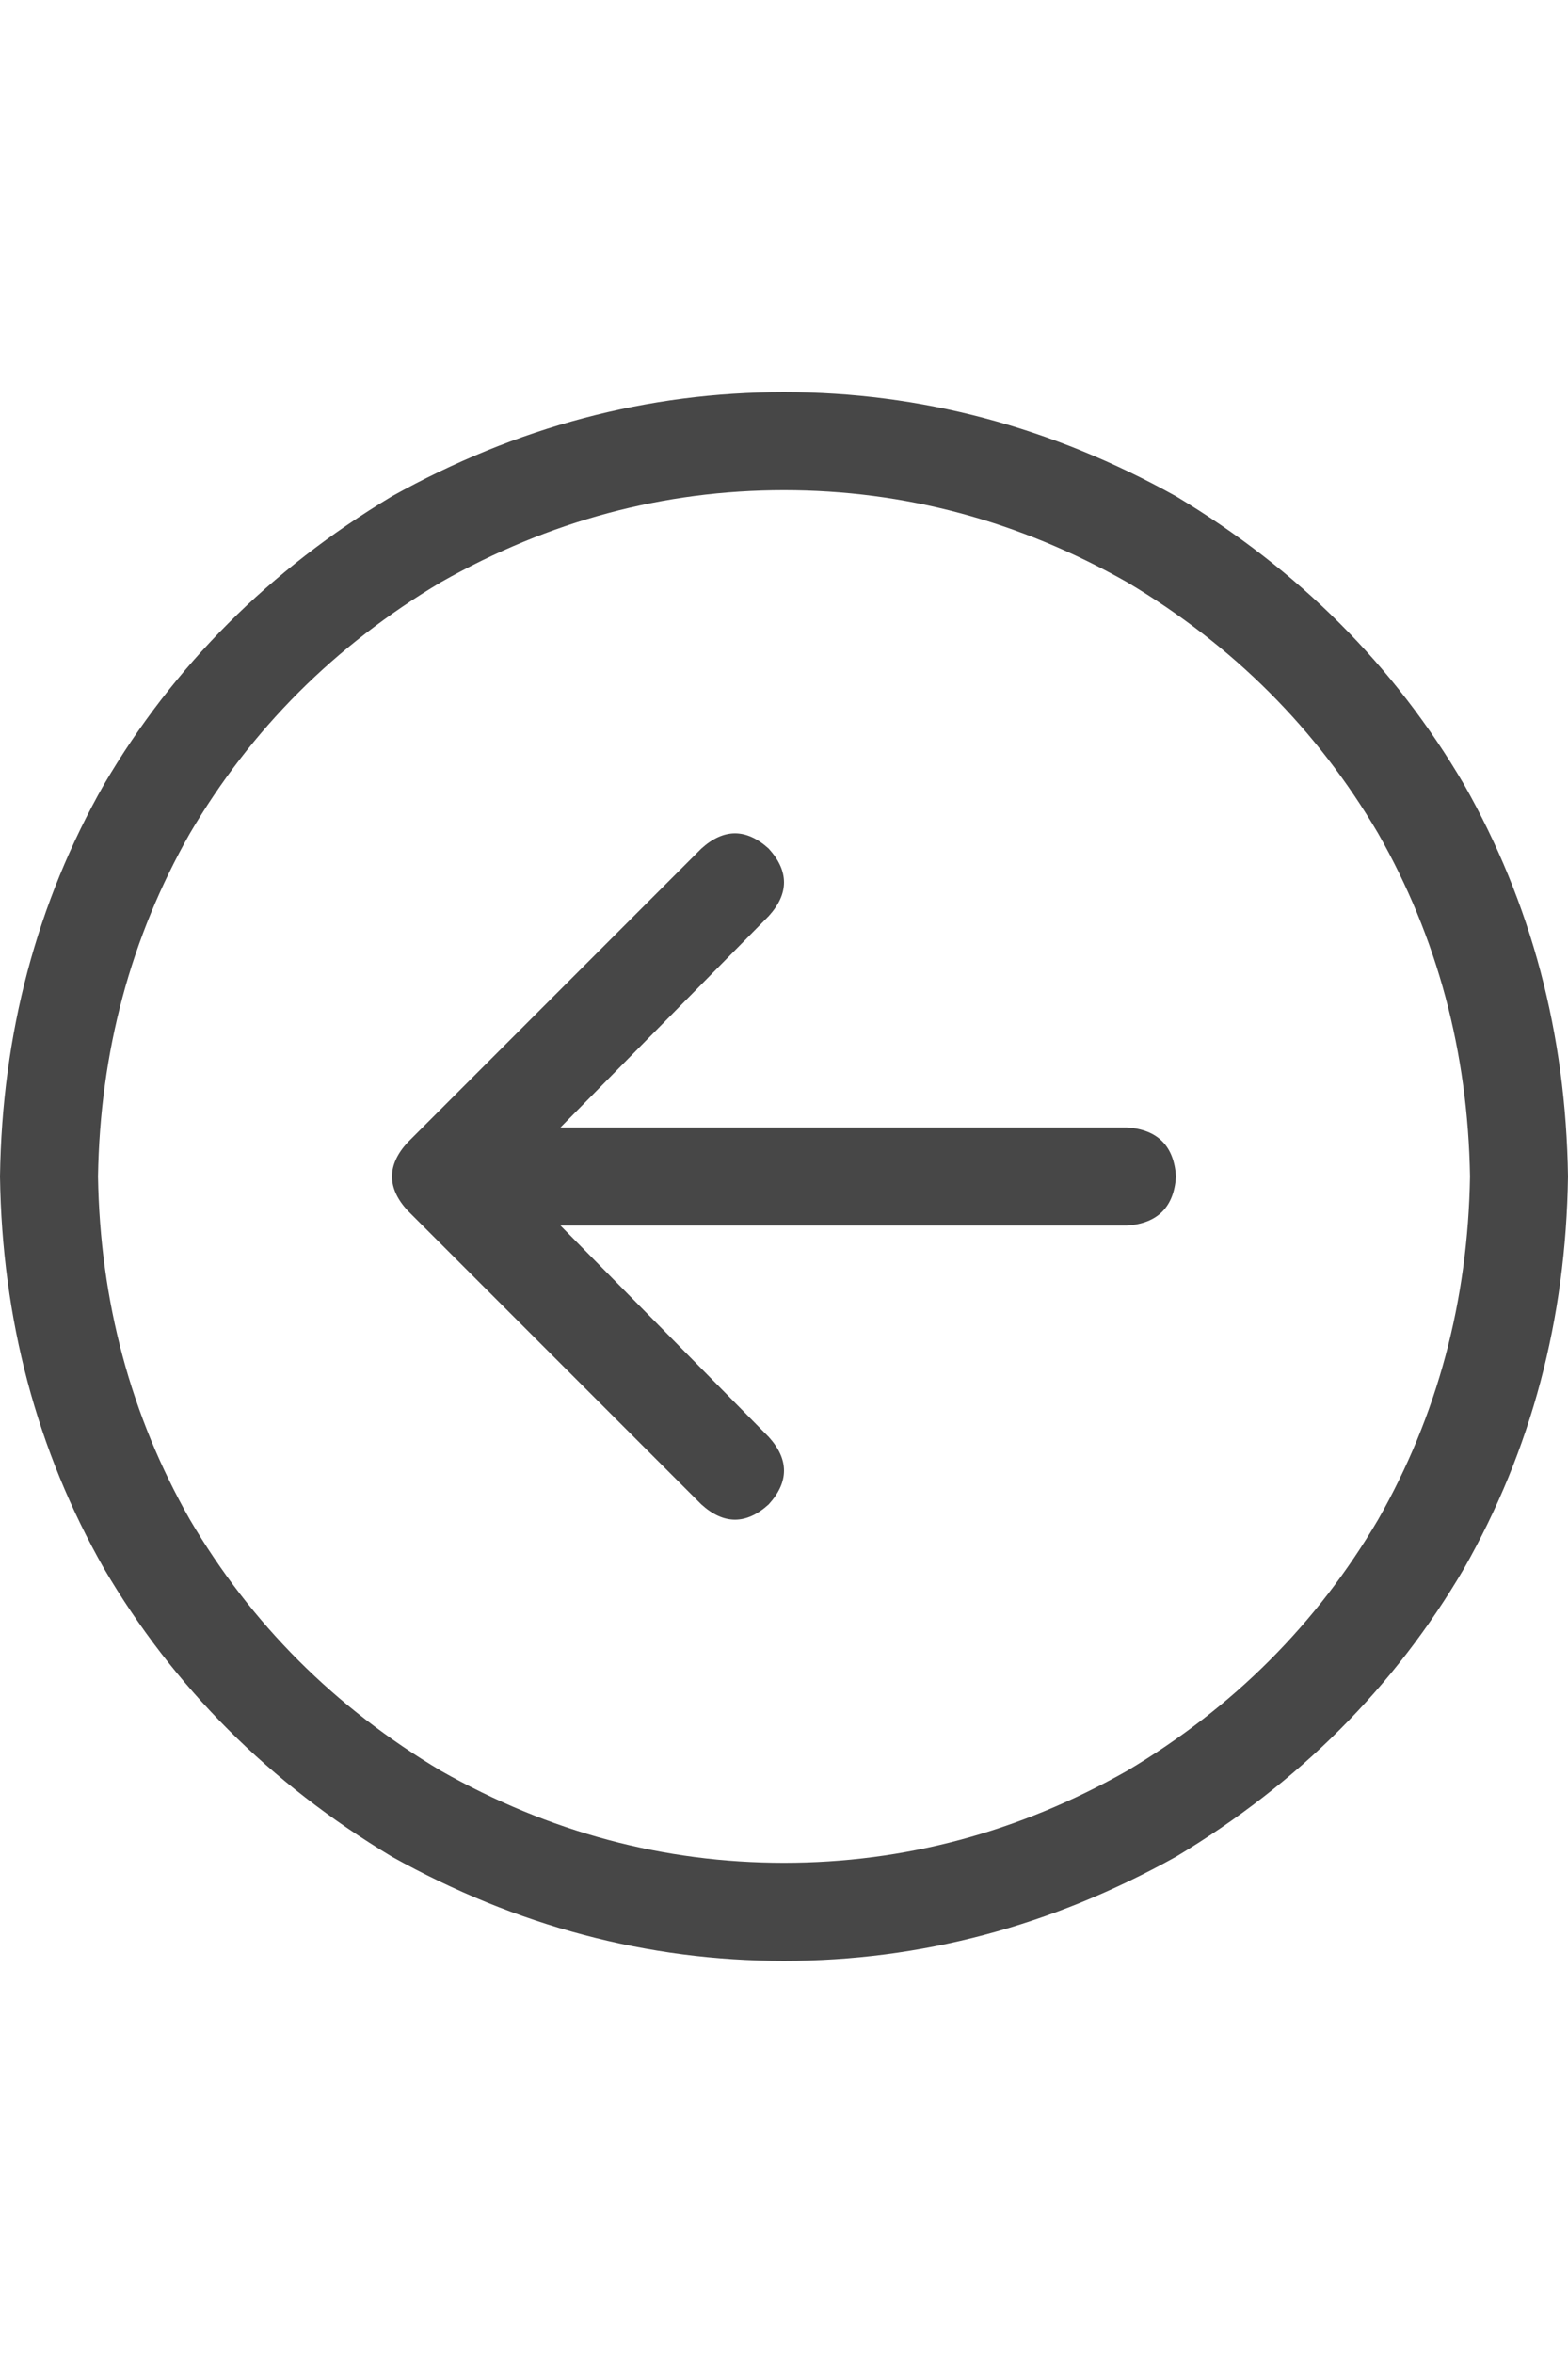 <svg width="16" height="24" viewBox="0 0 16 24" fill="none" xmlns="http://www.w3.org/2000/svg">
<g id="label-paired / md / circle-arrow-left-md / regular" clip-path="url(#clip0_1731_3460)">
<path id="icon" d="M1 12C1.021 13.271 1.333 14.438 1.938 15.5C2.562 16.562 3.417 17.417 4.5 18.062C5.604 18.688 6.771 19 8 19C9.229 19 10.396 18.688 11.5 18.062C12.583 17.417 13.438 16.562 14.062 15.5C14.667 14.438 14.979 13.271 15 12C14.979 10.729 14.667 9.562 14.062 8.5C13.438 7.438 12.583 6.583 11.5 5.938C10.396 5.312 9.229 5 8 5C6.771 5 5.604 5.312 4.5 5.938C3.417 6.583 2.562 7.438 1.938 8.5C1.333 9.562 1.021 10.729 1 12ZM16 12C15.979 13.458 15.625 14.792 14.938 16C14.229 17.208 13.25 18.188 12 18.938C10.729 19.646 9.396 20 8 20C6.604 20 5.271 19.646 4 18.938C2.75 18.188 1.771 17.208 1.062 16C0.375 14.792 0.021 13.458 0 12C0.021 10.542 0.375 9.208 1.062 8C1.771 6.792 2.75 5.812 4 5.062C5.271 4.354 6.604 4 8 4C9.396 4 10.729 4.354 12 5.062C13.25 5.812 14.229 6.792 14.938 8C15.625 9.208 15.979 10.542 16 12ZM7.156 8.656C7.385 8.448 7.615 8.448 7.844 8.656C8.052 8.885 8.052 9.115 7.844 9.344L5.719 11.5H11.5C11.812 11.521 11.979 11.688 12 12C11.979 12.312 11.812 12.479 11.5 12.5H5.719L7.844 14.656C8.052 14.885 8.052 15.115 7.844 15.344C7.615 15.552 7.385 15.552 7.156 15.344L4.156 12.344C3.948 12.115 3.948 11.885 4.156 11.656L7.156 8.656Z" fill="black" fill-opacity="0.72"/>
</g>
<defs>
<clipPath id="clip0_1731_3460">
<rect width="16" height="24" fill="white"/>
</clipPath>
</defs>
</svg>
